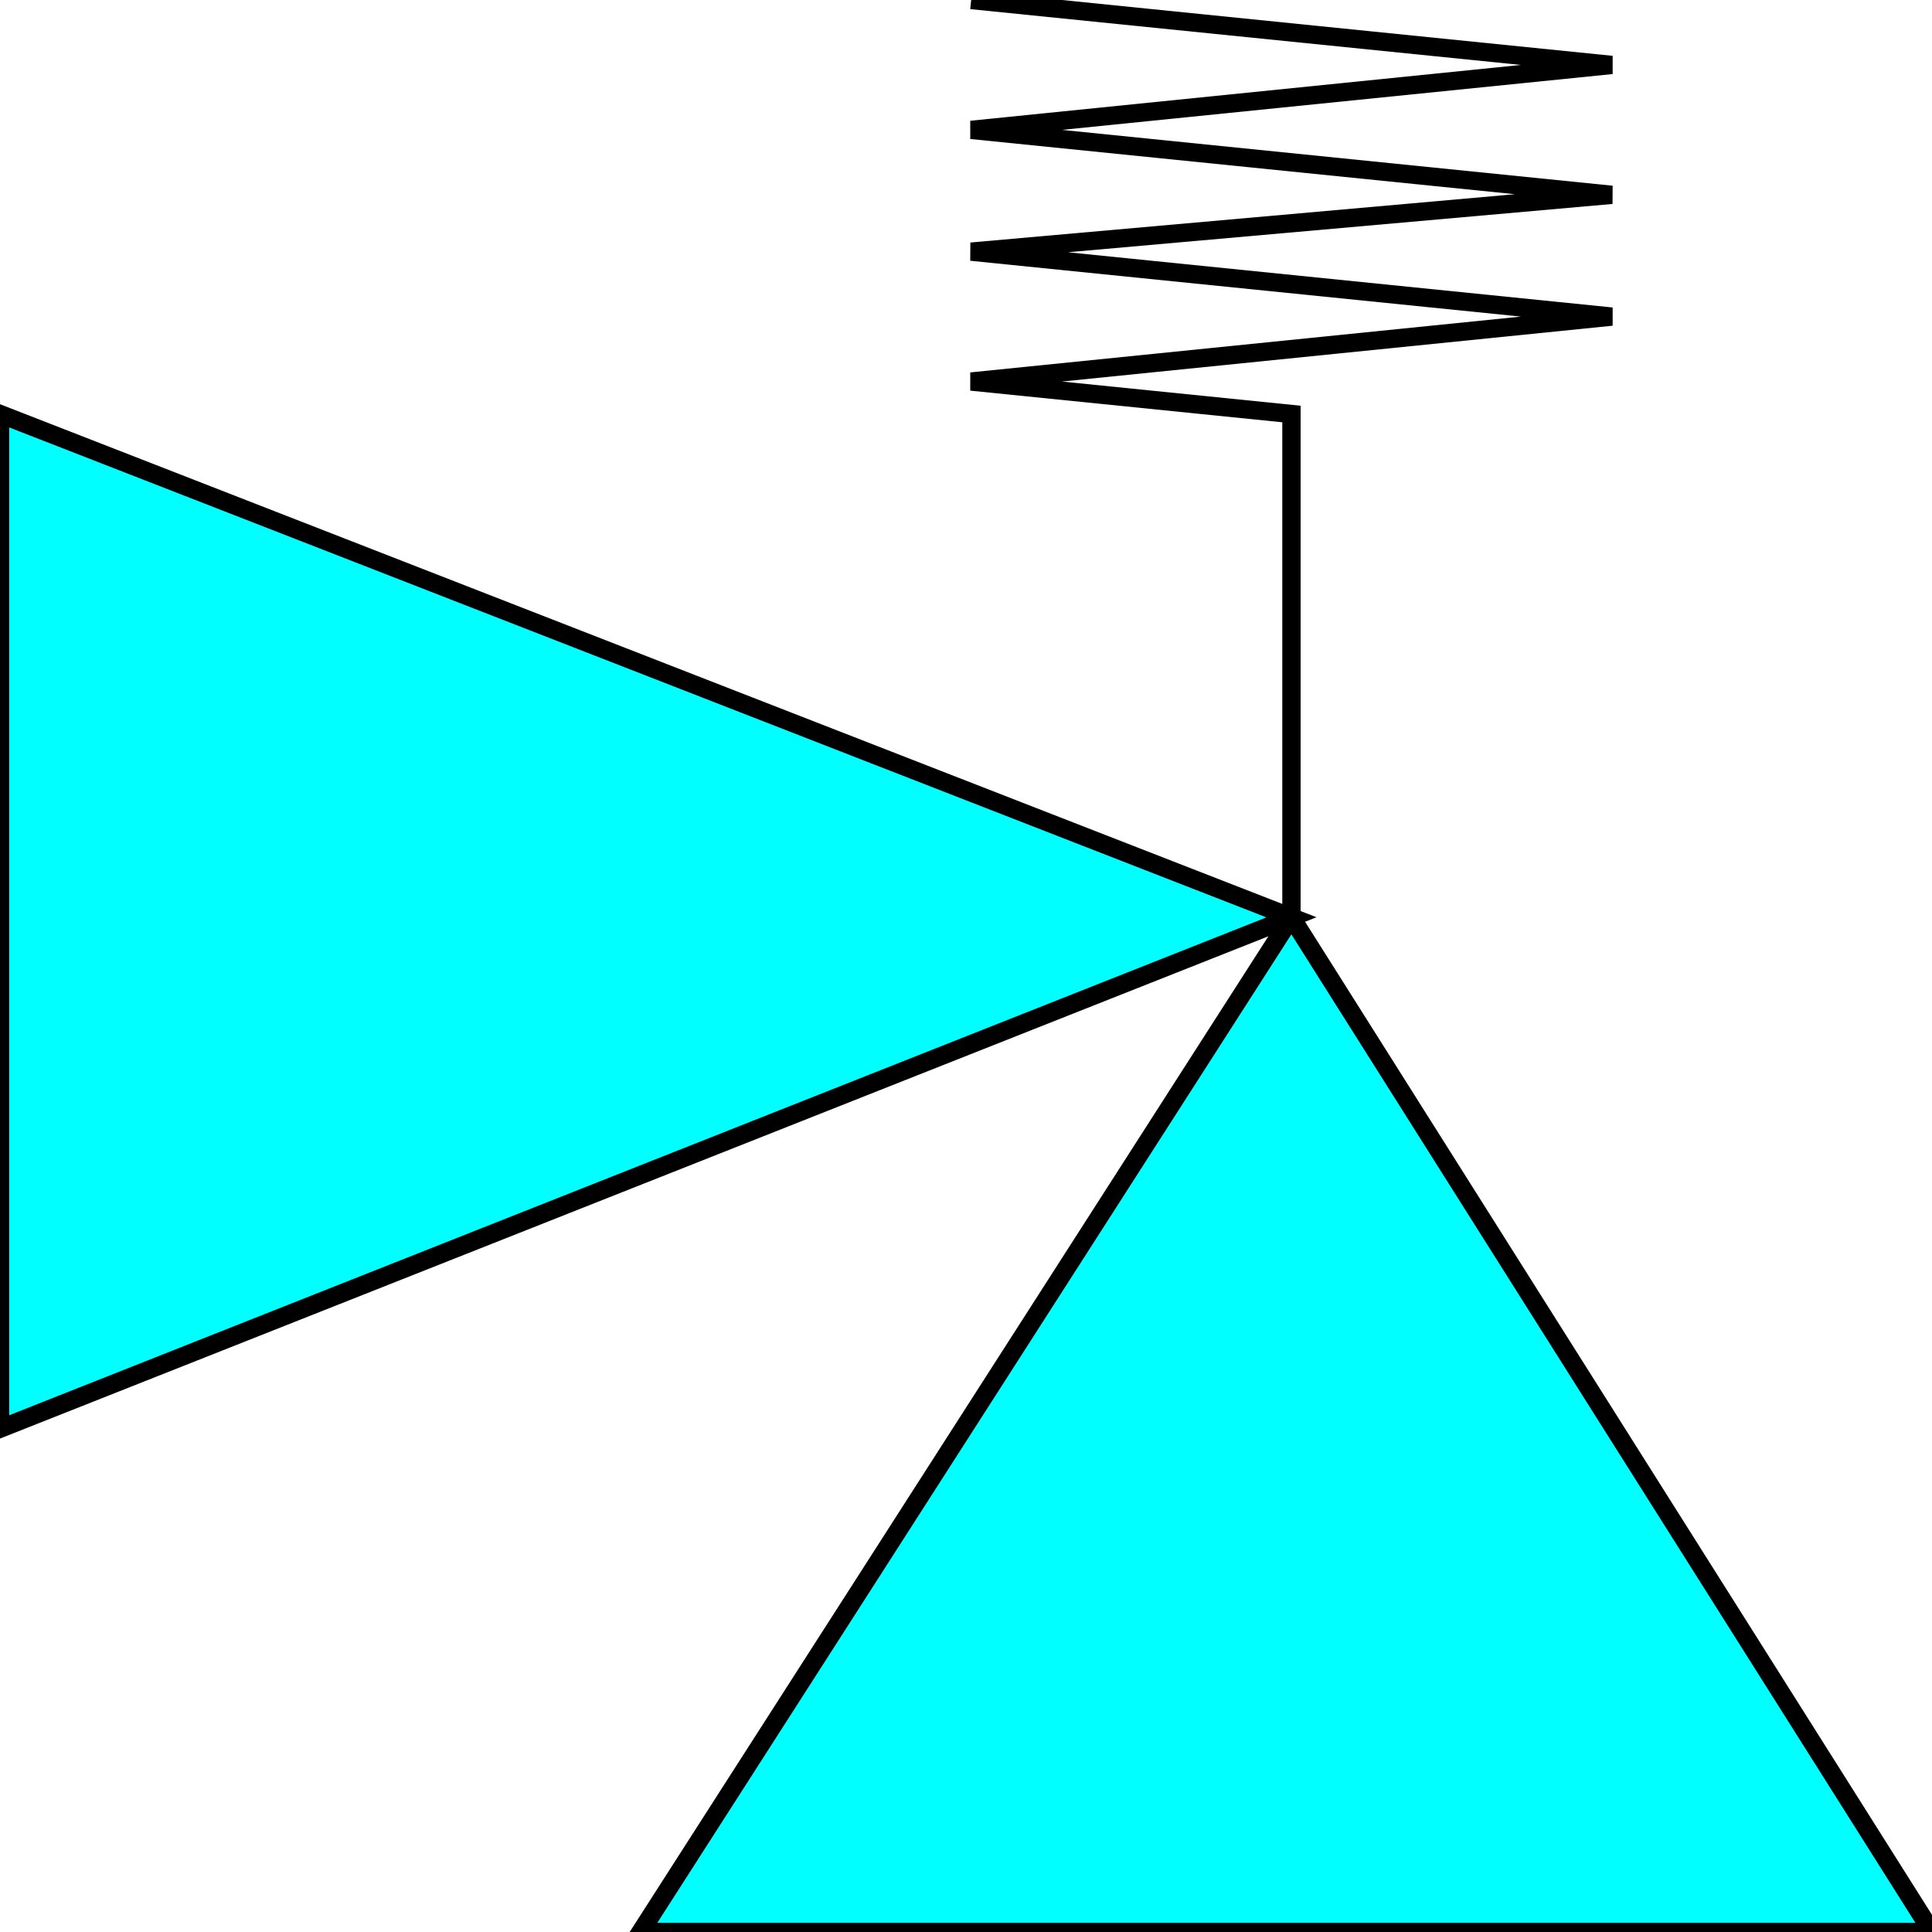 <svg width="150" height="150" viewBox="0 0 150 150" fill="none" xmlns="http://www.w3.org/2000/svg">
<g clip-path="url(#clip0_2109_187235)">
<path d="M75.401 0L125.134 5.042L75.401 10.084L125.134 15.126L75.401 19.538L125.134 24.58L75.401 29.622L100.268 32.143V71.219" stroke="black" stroke-width="1.422"/>
<path d="M0 32.145L100.267 71.22L0 110.926V32.145Z" fill="#00FFFF" stroke="black" stroke-width="1.422"/>
<path d="M49.732 150L100.267 71.219L150 150H49.732Z" fill="#00FFFF" stroke="black" stroke-width="1.422"/>
</g>
<defs>
<clipPath id="clip0_2109_187235">
<rect width="150" height="150" fill="white"/>
</clipPath>
</defs>
</svg>
